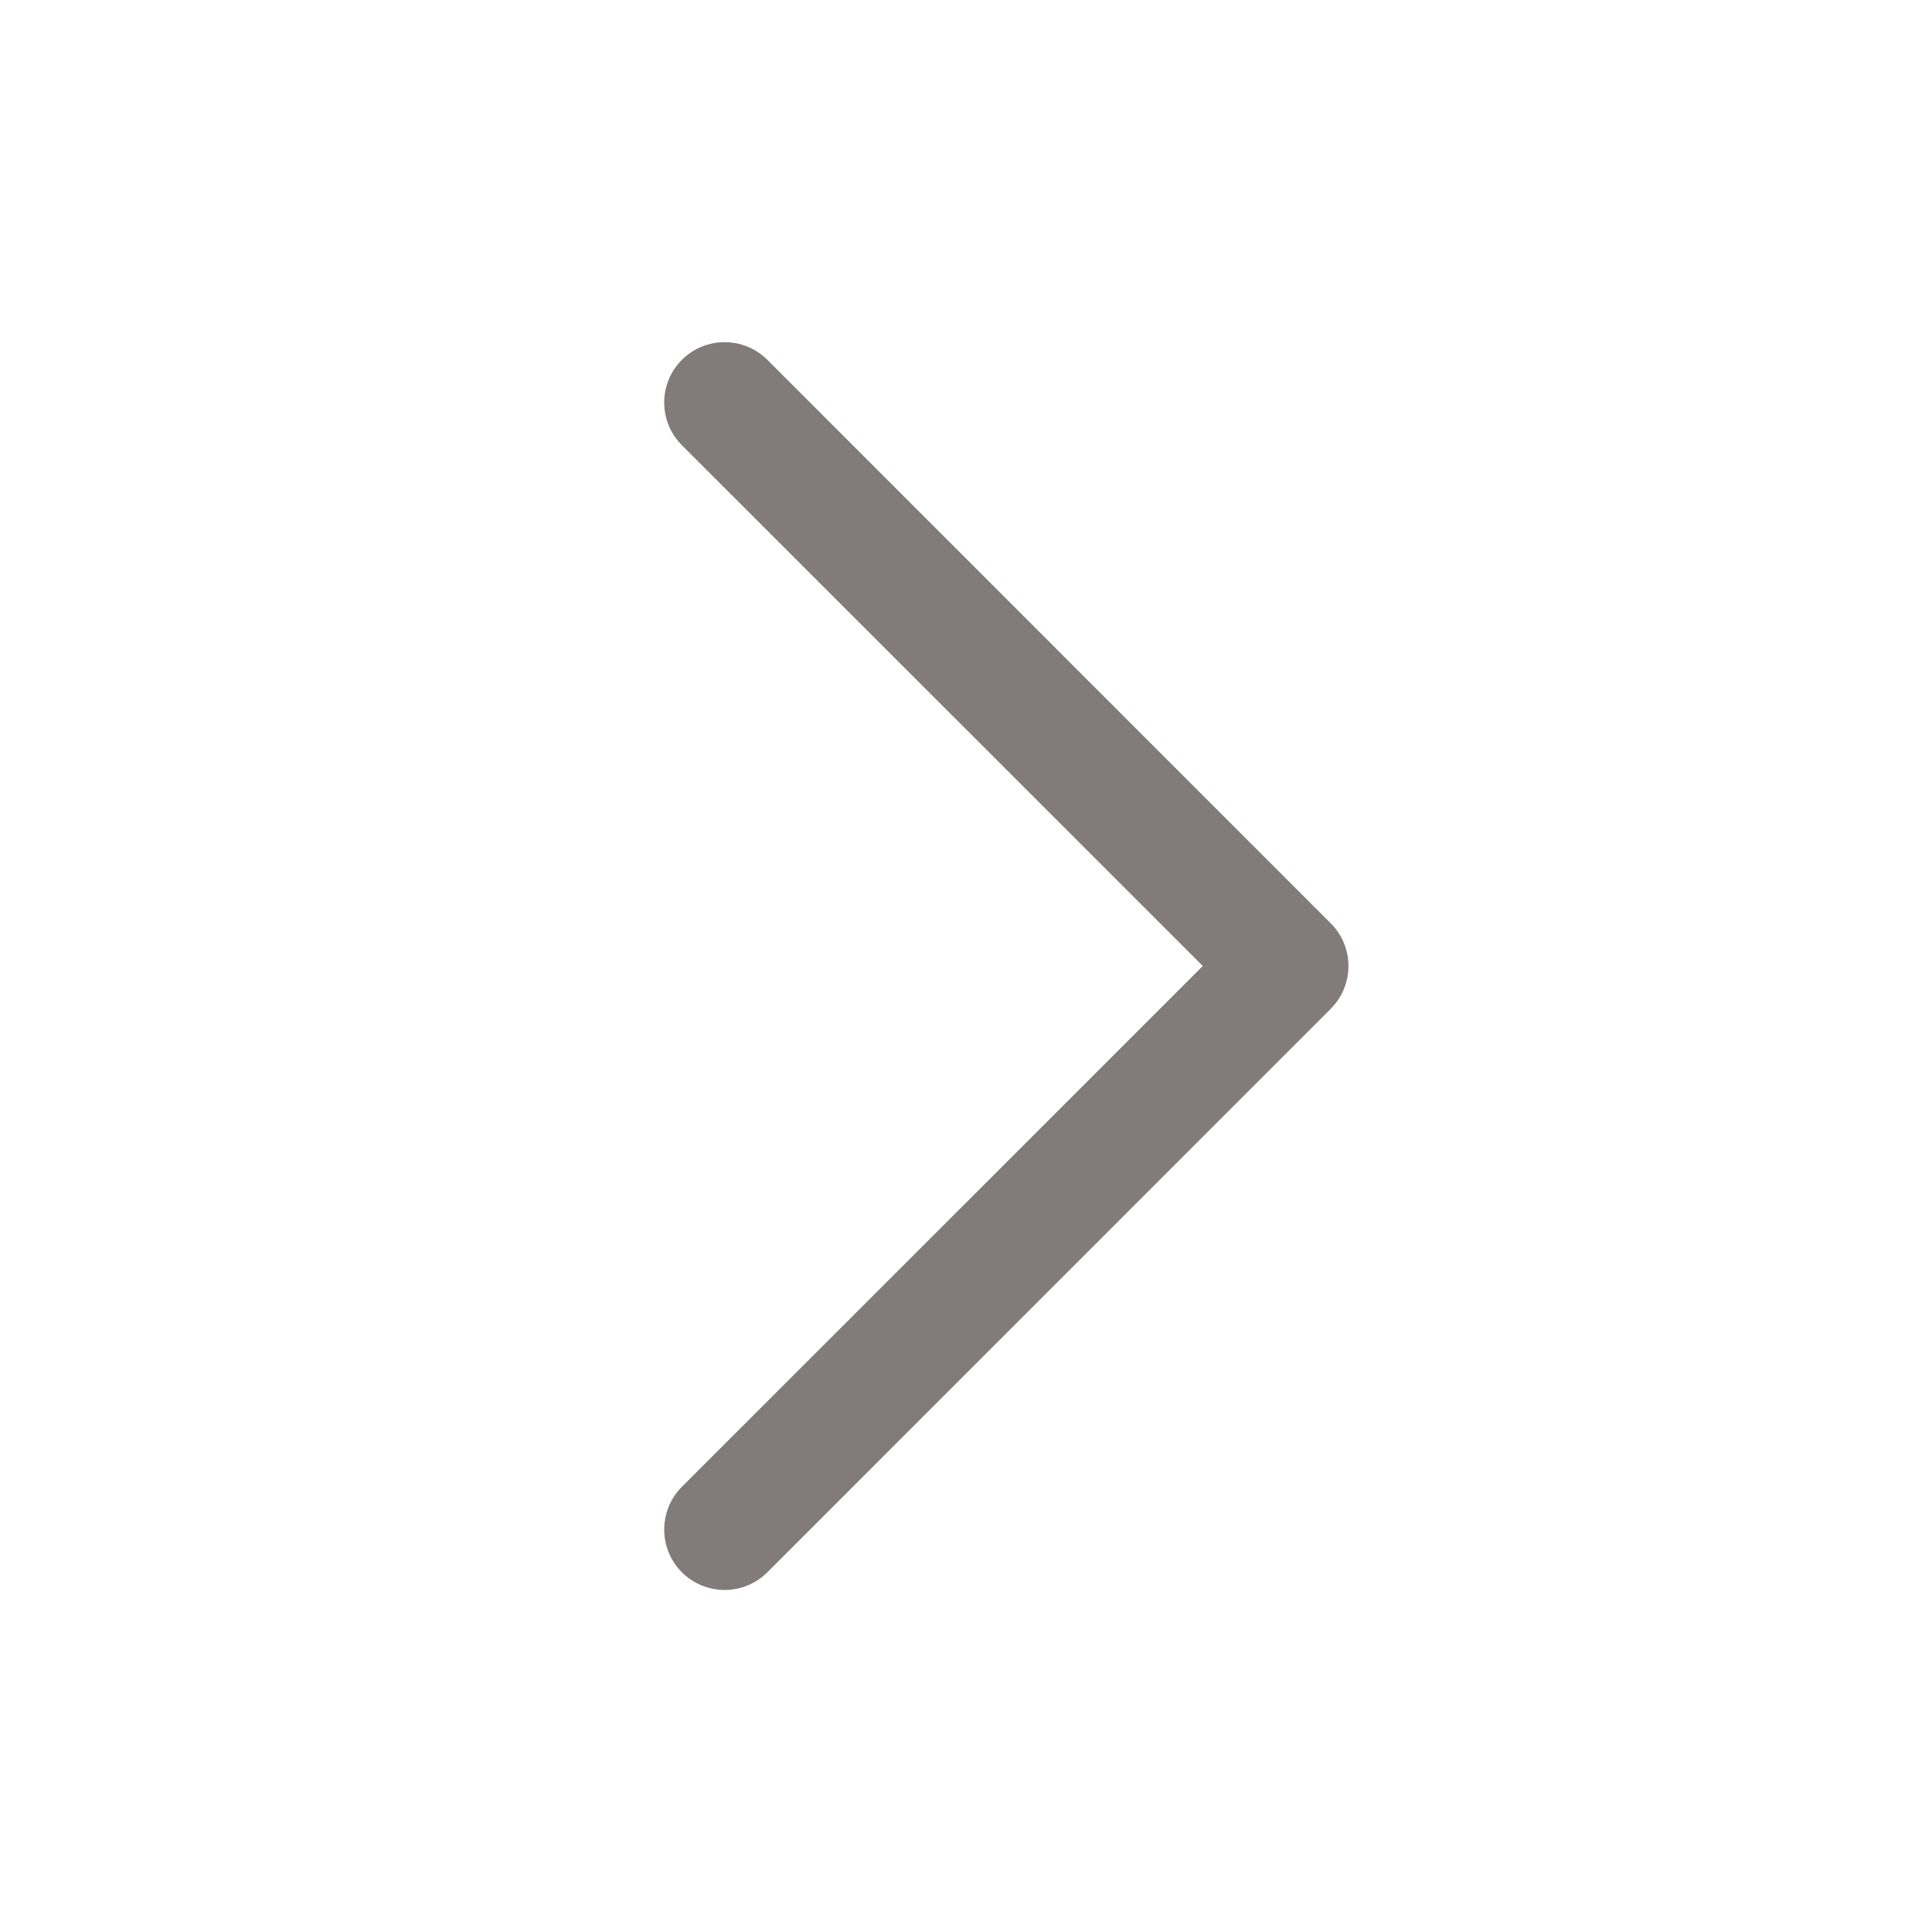 <svg width="16" height="16" viewBox="0 0 16 16" fill="none" xmlns="http://www.w3.org/2000/svg">
<g id="icon/outlined/chevron_right">
<path id="icon" fill-rule="evenodd" clip-rule="evenodd" d="M5.647 13.021C5.452 12.825 5.452 12.509 5.647 12.313L9.961 8L5.647 3.687C5.452 3.492 5.452 3.175 5.647 2.98C5.843 2.785 6.159 2.785 6.355 2.98L11.021 7.647C11.216 7.842 11.216 8.159 11.021 8.354L6.355 13.021C6.159 13.216 5.843 13.216 5.647 13.021Z" fill="#817b7b"/>
</g>
</svg>
